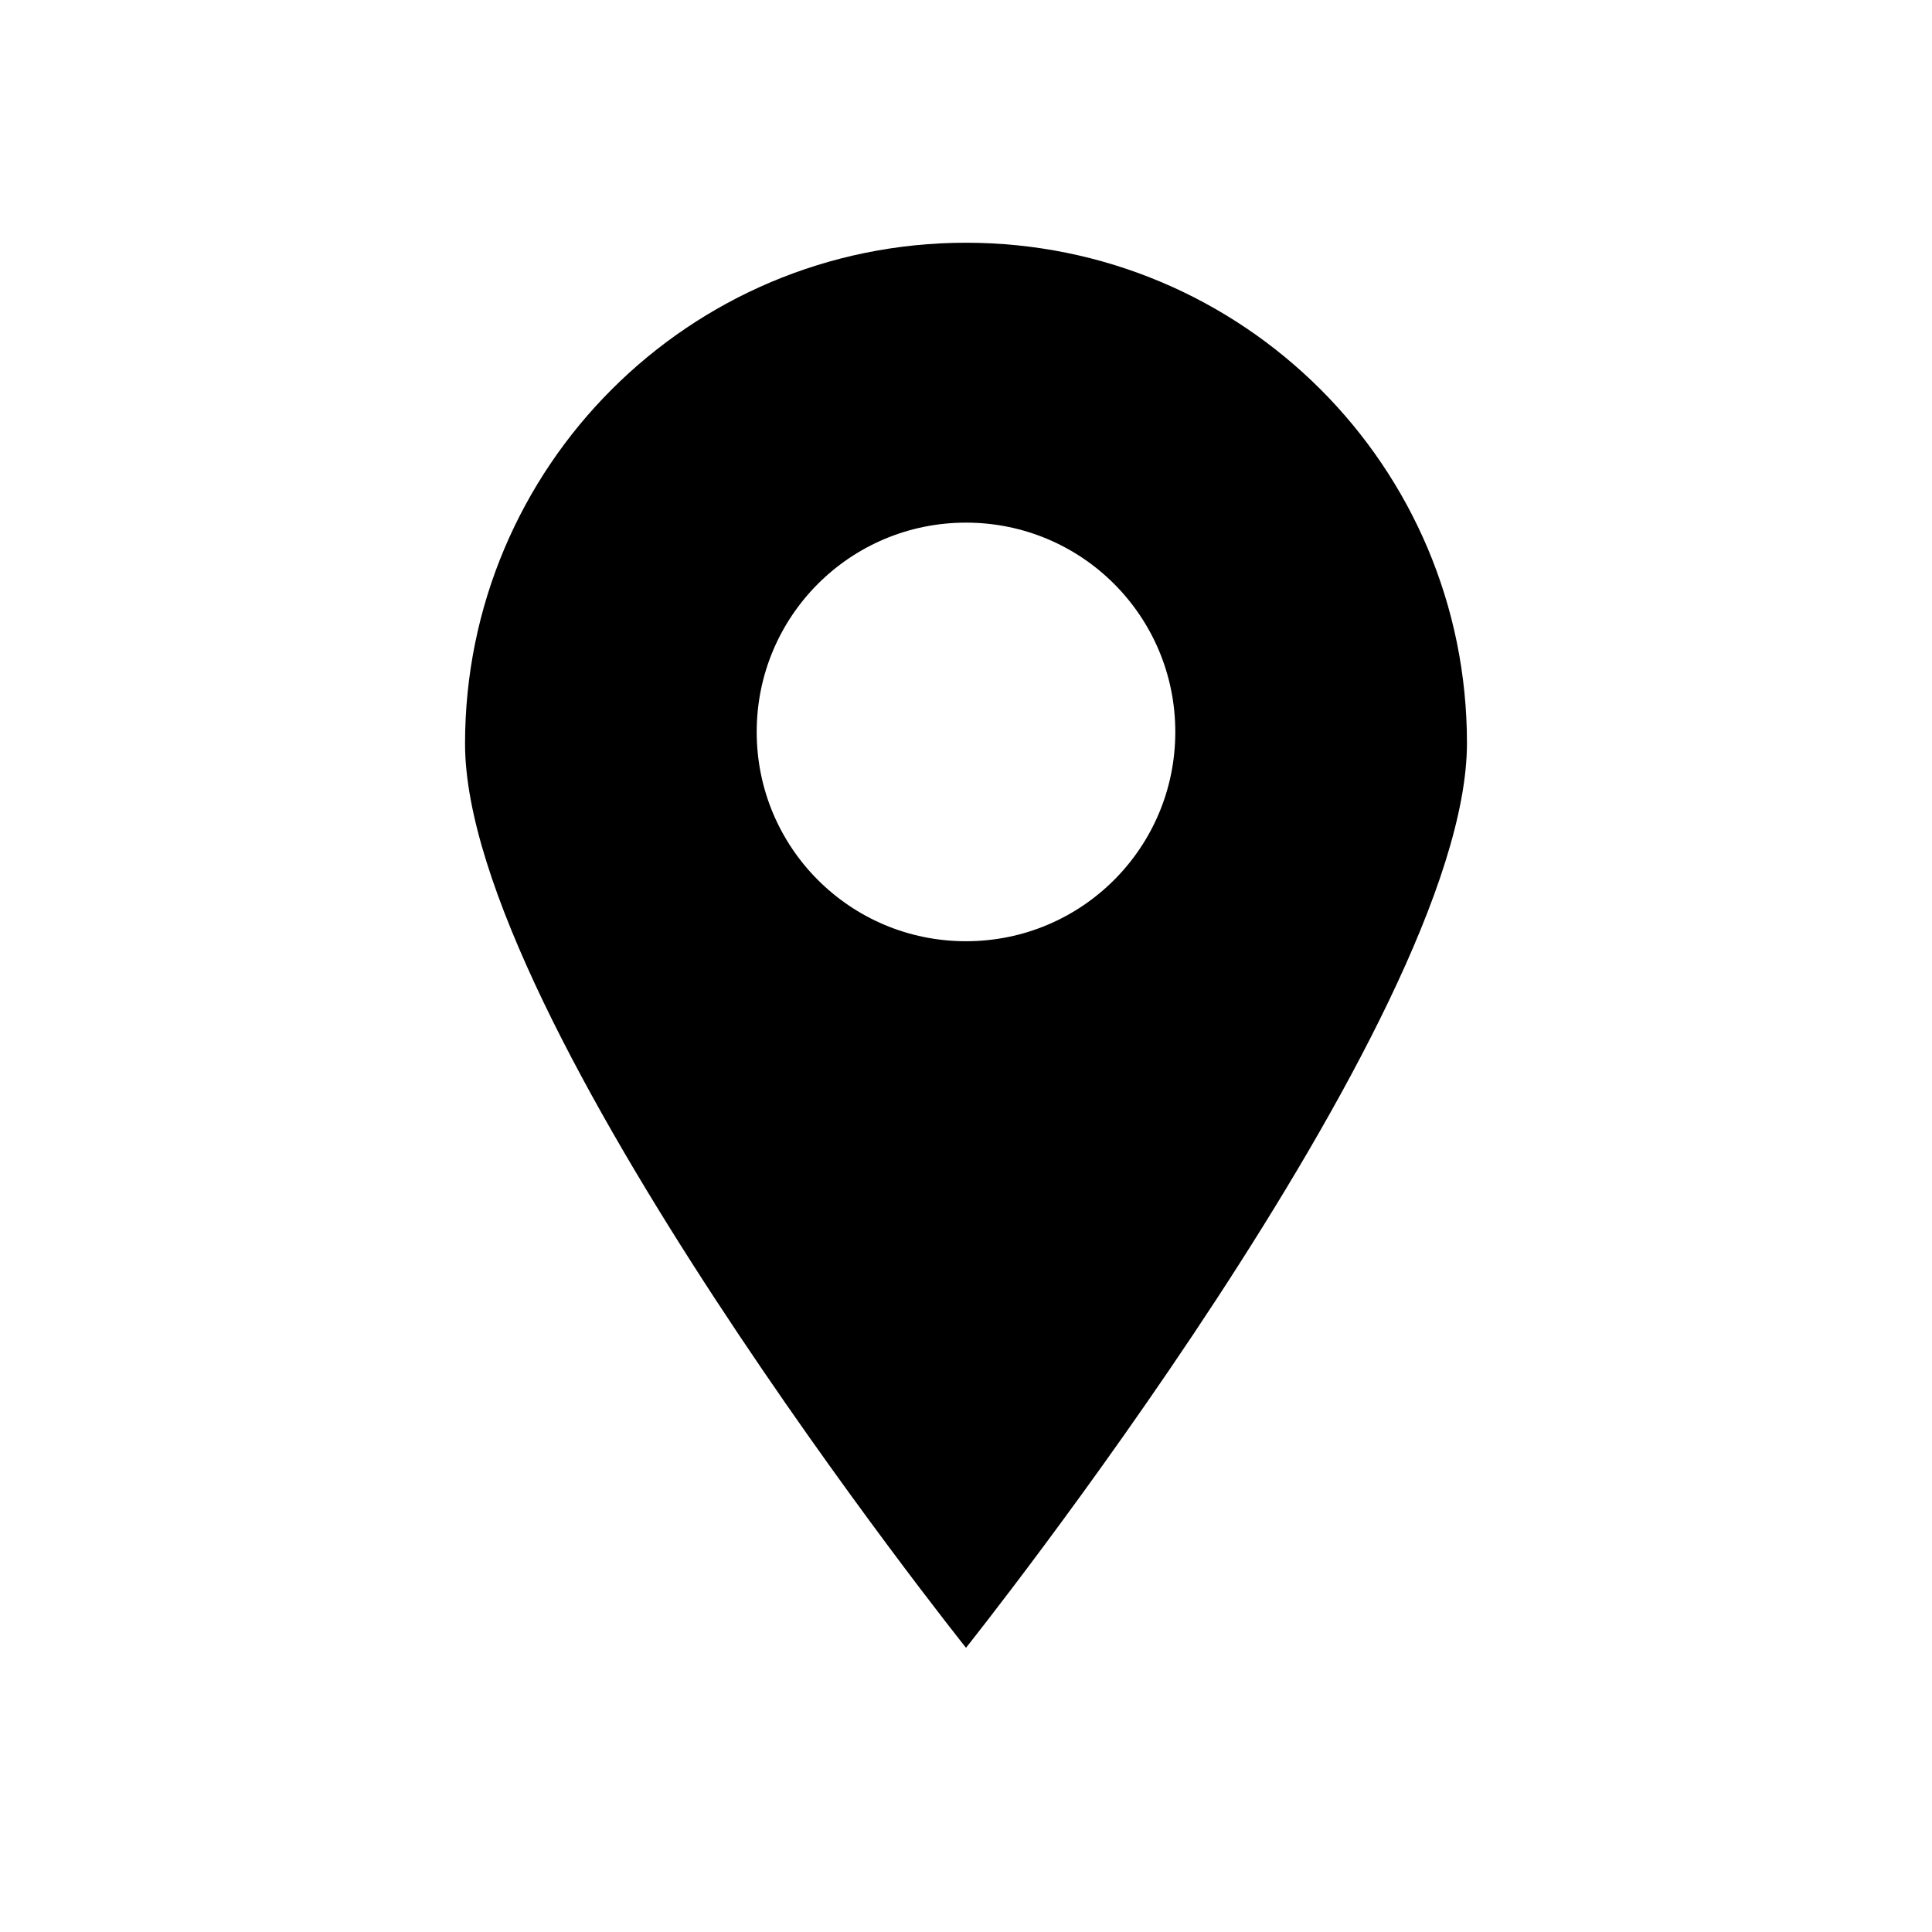 <!-- Generator: Adobe Illustrator 21.1.0, SVG Export Plug-In  -->
<svg version="1.1"
	 xmlns="http://www.w3.org/2000/svg" xmlns:xlink="http://www.w3.org/1999/xlink" xmlns:a="http://ns.adobe.com/AdobeSVGViewerExtensions/3.0/"
	 x="0px" y="0px" viewBox="0 0 312 312" style="enable-background:new 0 0 312 312;"
	 xml:space="preserve">
<style type="text/css">
	.st0{fill:none;}
</style>
<defs>
</defs>
<g>
	<g>
		<rect class="st0" width="312" height="312"/>
	</g>
	<g>
		<g>
			<g>
				<path d="M156,39.2c-44.7,0-80.9,36.2-80.9,80.9S156,266.1,156,266.1s80.9-101.4,80.9-146.1S200.7,39.2,156,39.2z M156,152
					c-18.7,0-33.8-15.1-33.8-33.8s15.1-33.8,33.8-33.8c18.7,0,33.8,15.1,33.8,33.8S174.7,152,156,152z"/>
			</g>
		</g>
	</g>
</g>
</svg>
